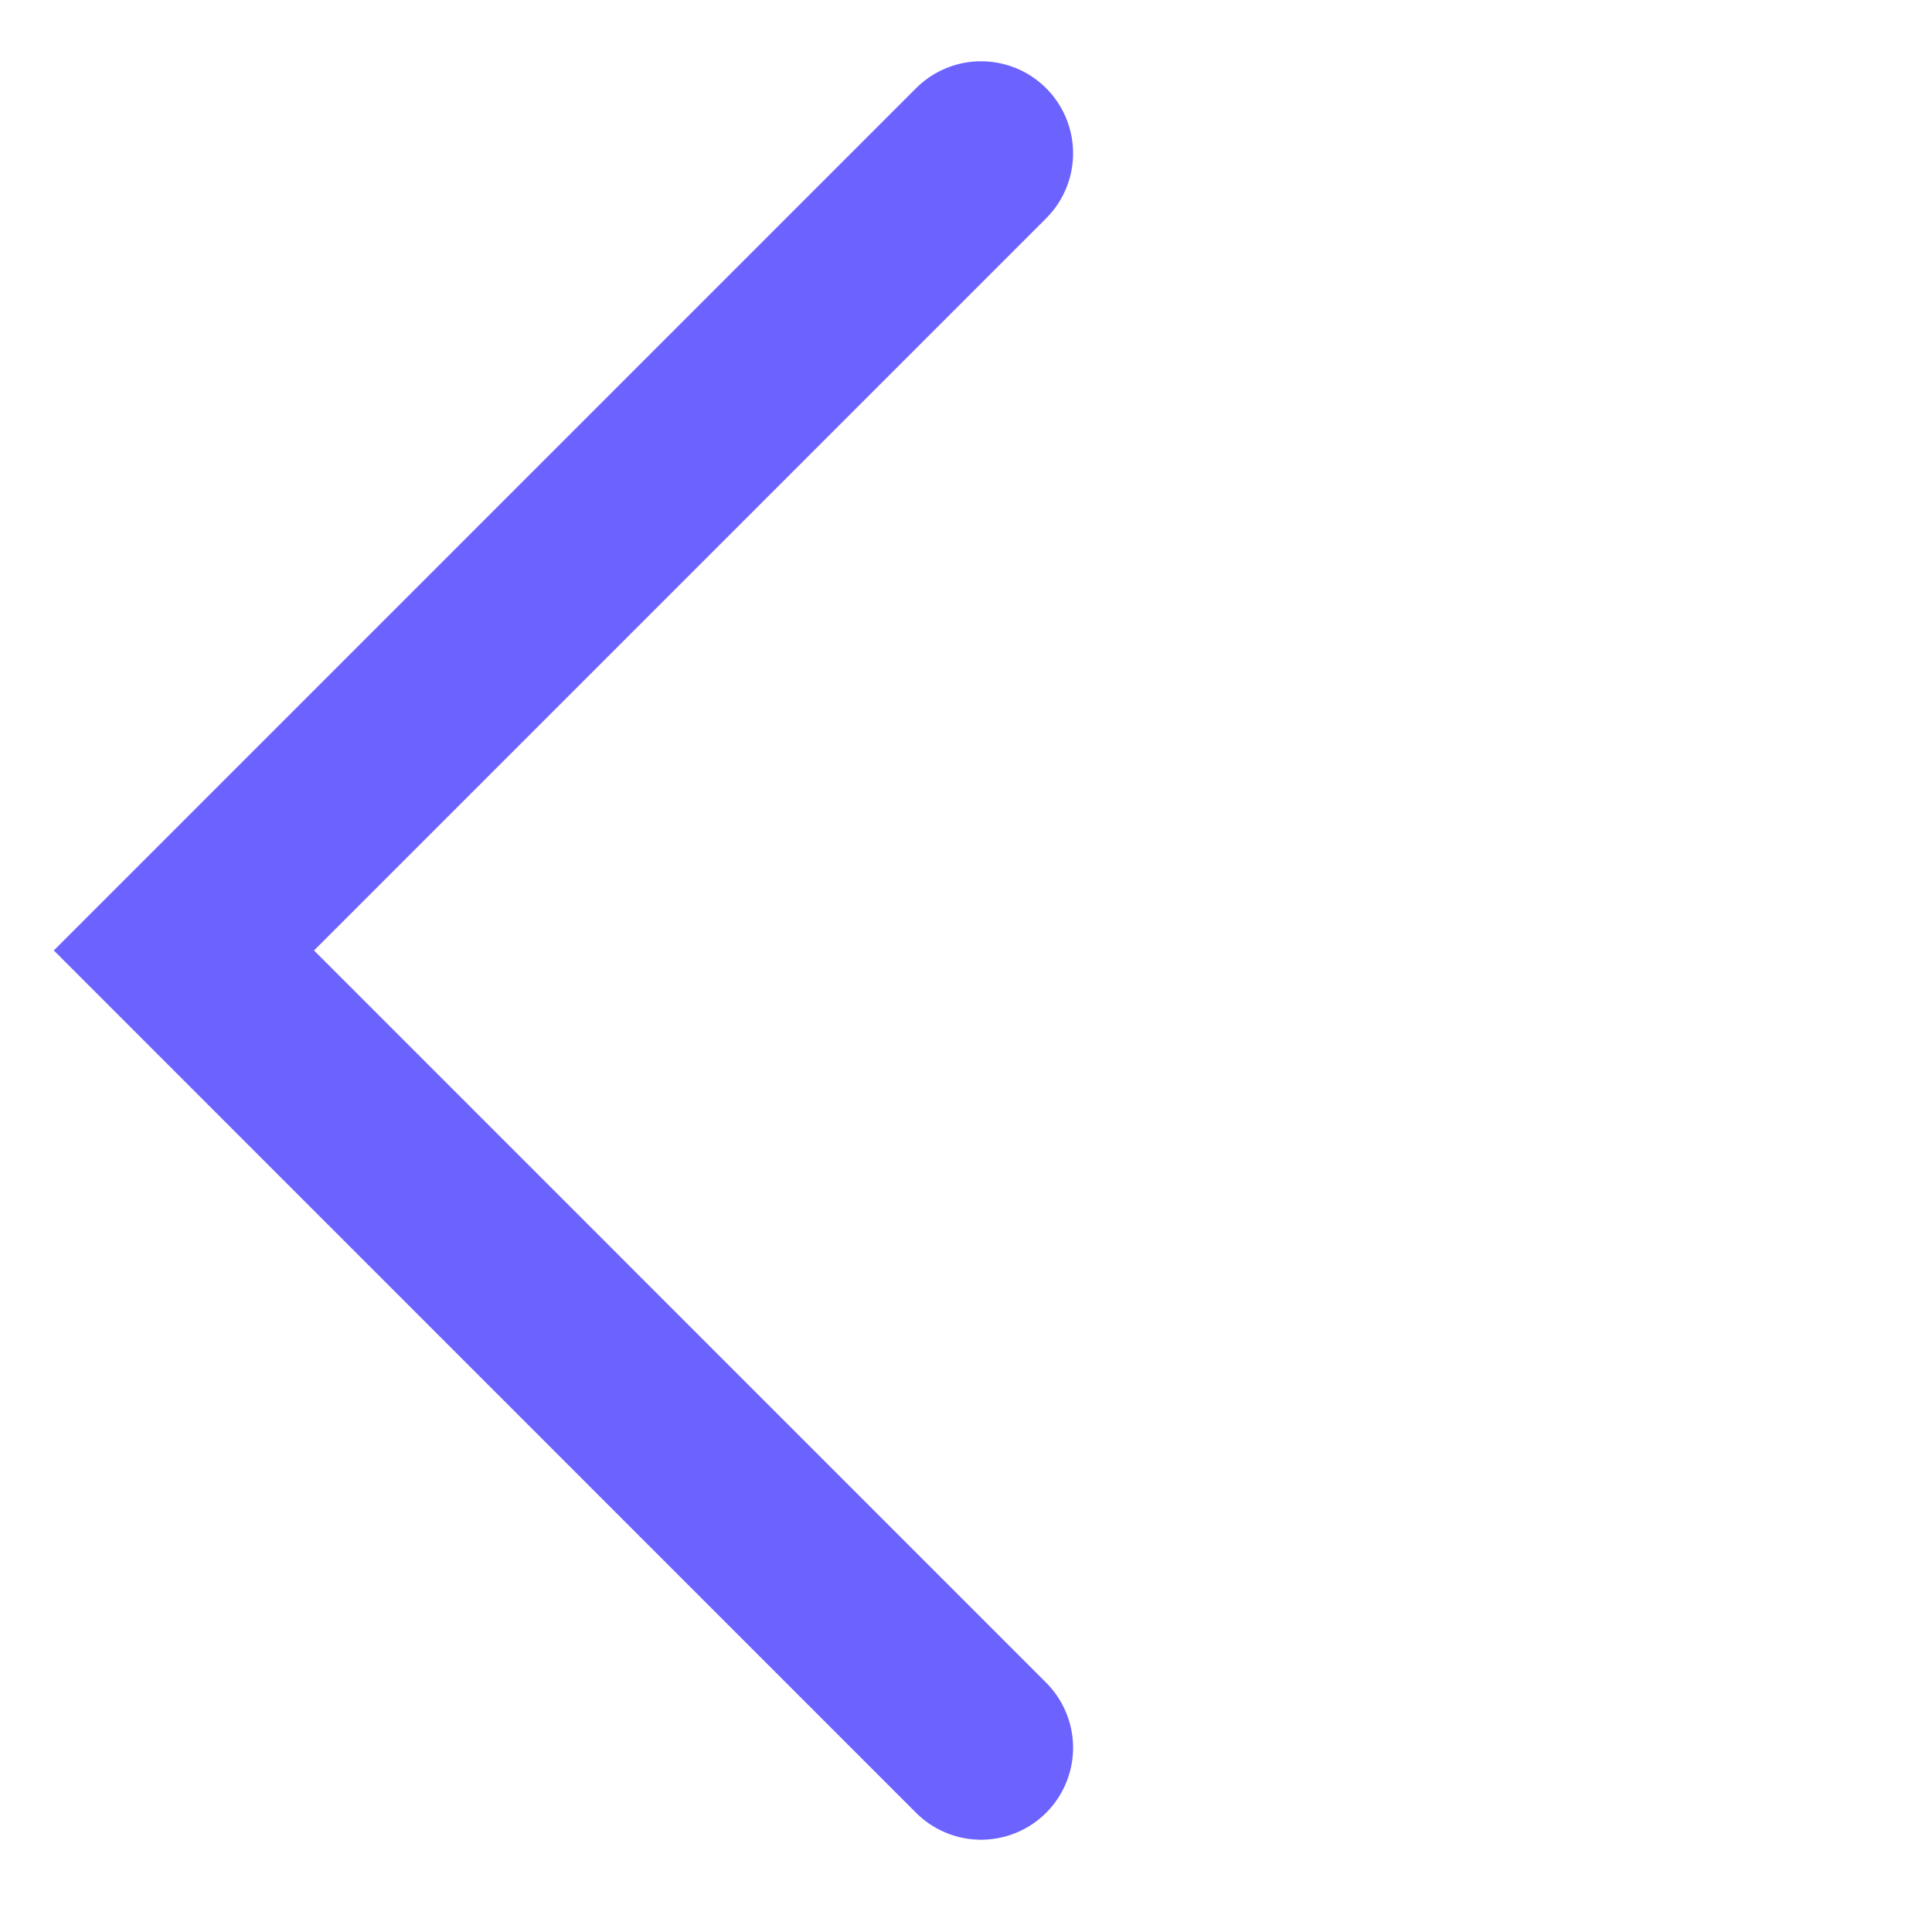 <svg width="21" height="21" viewBox="0 0 21 21" fill="none" xmlns="http://www.w3.org/2000/svg">
<path d="M10.664 1.666L1.999 10.331L10.664 18.997" stroke="#6C63FF" stroke-width="2" stroke-linecap="round"/>
</svg>

